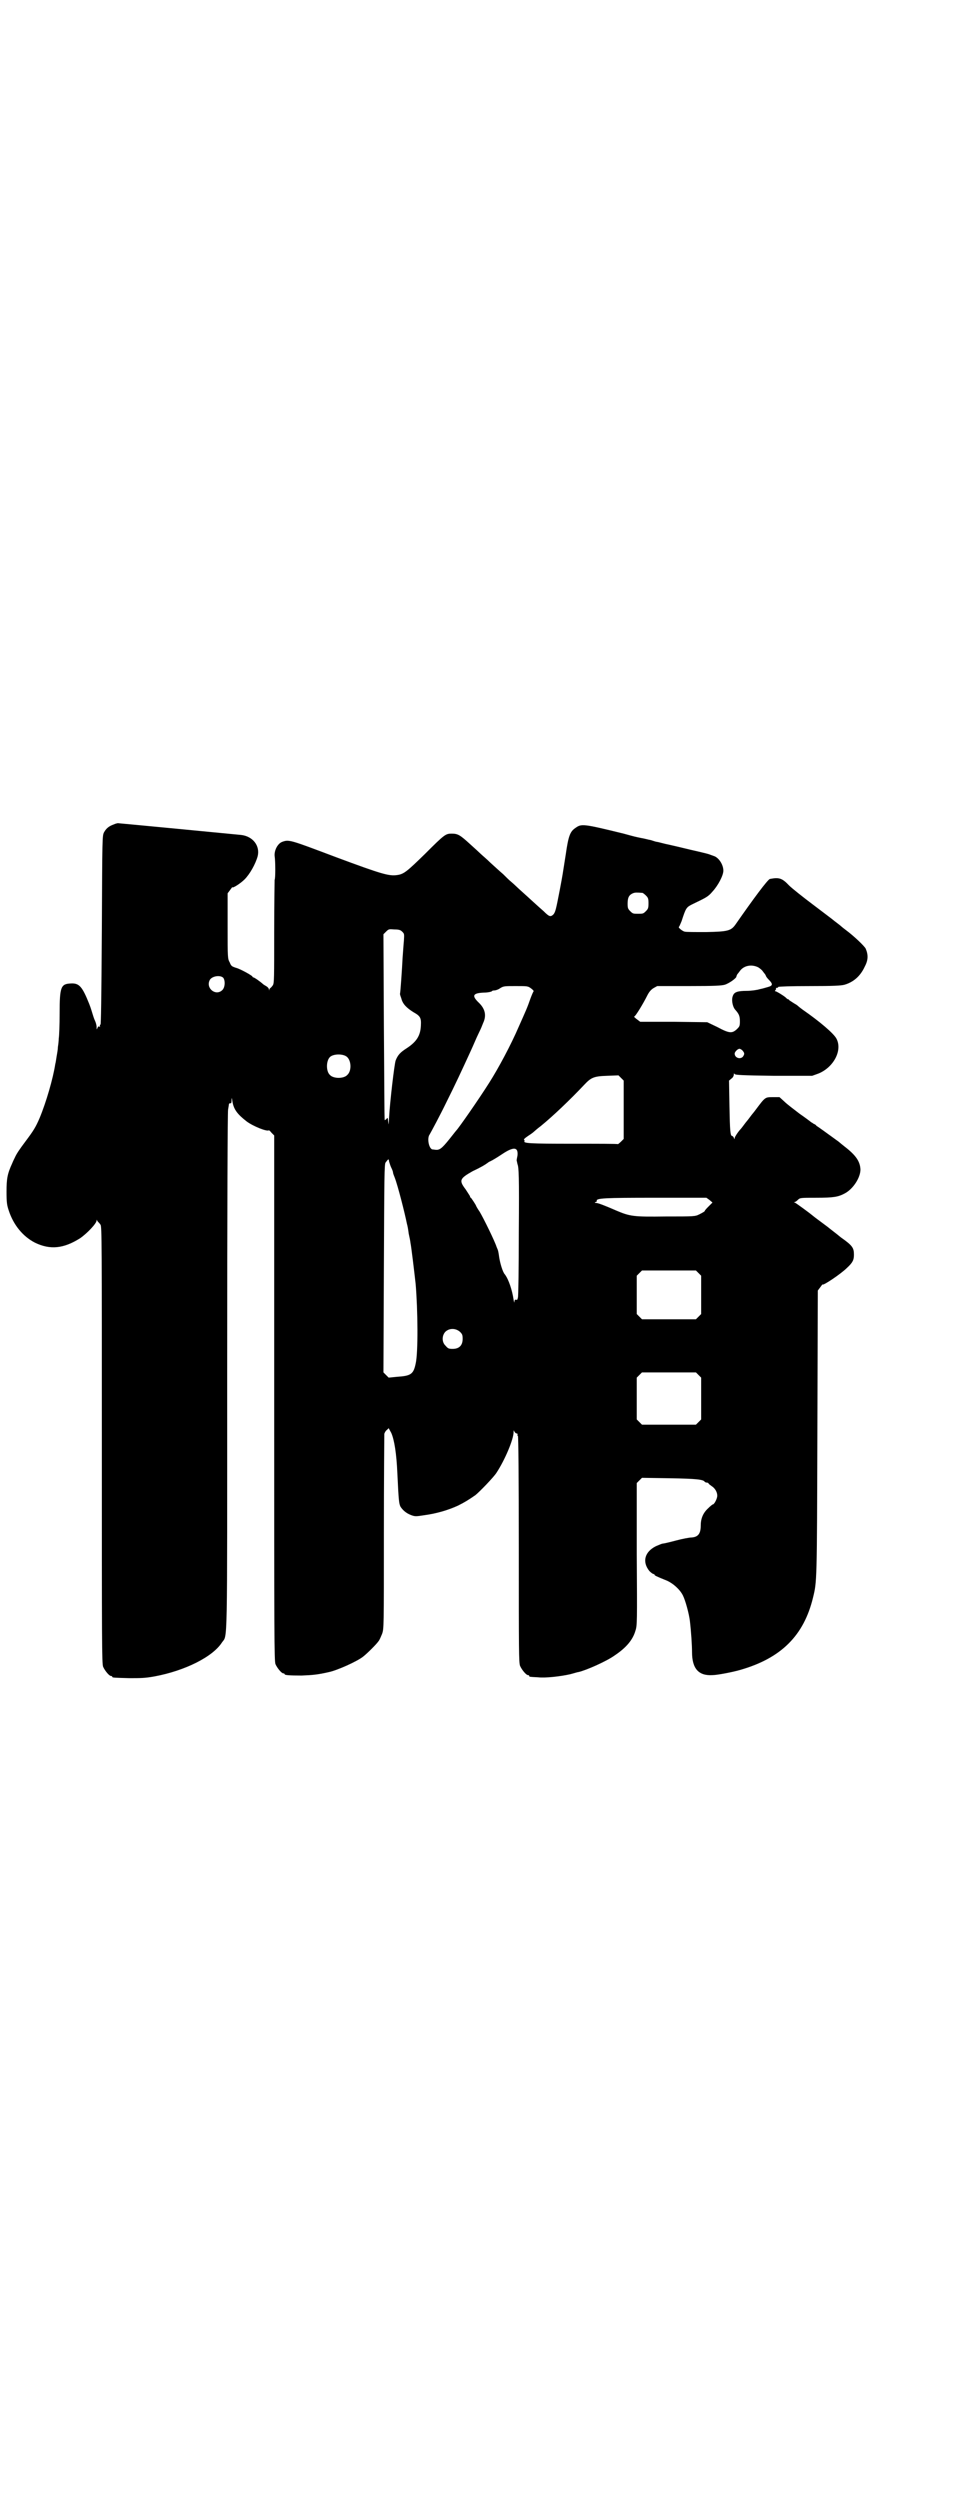 <?xml version="1.0" standalone="no"?>
<!DOCTYPE svg PUBLIC "-//W3C//DTD SVG 20010904//EN"
 "http://www.w3.org/TR/2001/REC-SVG-20010904/DTD/svg10.dtd">
<svg version="1.0" xmlns="http://www.w3.org/2000/svg"
 width="1104pt" height="2870pt" viewBox="0 0 1104 2870"
 preserveAspectRatio="xMidYMid meet">
<g transform="translate(0,2870) scale(0.5,-0.5)"
fill="#000000" stroke="none">
<path d="M261 3847 c-11 -4 -17 -9 -22 -18 -4 -8 -4 -10 -5 -223 -1 -167 -2
-216 -3 -218 -2 -2 -2 -4 -1 -5 0 -1 0 -1 -2 0 -1 1 -3 0 -4 -3 -2 -5 -2 -4
-2 2 0 4 -2 11 -4 15 -2 4 -4 11 -5 14 -1 3 -4 14 -8 24 -16 40 -23 48 -42 47
-23 -1 -26 -7 -26 -69 0 -26 -1 -52 -2 -57 0 -5 -1 -14 -2 -20 0 -6 -2 -16 -3
-22 -1 -6 -2 -14 -3 -17 -5 -33 -21 -88 -36 -124 -9 -21 -14 -29 -32 -53 -15
-20 -21 -29 -25 -38 -1 -2 -4 -8 -6 -13 -11 -24 -13 -35 -13 -65 0 -25 1 -31
5 -43 11 -34 33 -60 60 -74 35 -17 66 -14 104 10 16 11 38 34 38 41 0 2 1 2 1
0 1 -2 2 -3 3 -4 1 -1 3 -3 5 -6 3 -5 3 -39 3 -506 0 -453 0 -502 3 -509 4 -9
14 -21 18 -21 2 0 3 -1 3 -2 0 -2 4 -2 39 -3 26 0 36 0 58 4 70 13 134 45 155
78 13 19 12 -28 12 621 0 391 1 595 2 602 1 6 2 12 2 13 1 2 2 2 3 2 2 -1 3 1
3 6 0 8 1 7 2 -2 3 -18 11 -29 33 -46 15 -11 47 -24 51 -20 0 0 3 -2 6 -6 l6
-6 0 -603 c0 -547 0 -604 3 -611 4 -9 14 -21 18 -21 2 0 3 -1 3 -2 0 -2 10 -3
39 -3 25 1 37 2 63 8 19 4 66 25 79 36 9 7 30 28 34 34 3 3 6 11 9 18 4 12 4
13 4 233 0 122 1 223 1 226 1 3 3 7 6 9 l4 4 6 -11 c7 -16 12 -47 14 -93 3
-66 4 -69 7 -76 5 -8 13 -15 23 -19 10 -4 12 -4 31 -1 30 4 56 12 78 22 16 8
24 13 40 24 9 7 43 42 49 52 19 29 39 76 39 93 0 4 1 5 1 3 1 -3 3 -5 5 -6 3
0 4 -2 3 -3 -1 -1 0 -2 1 -3 1 -1 2 -87 2 -261 0 -233 0 -260 3 -267 4 -9 14
-21 18 -21 2 0 3 -1 3 -2 0 -2 0 -2 20 -3 17 -2 52 2 74 7 8 2 17 5 19 5 18 4
65 25 83 38 27 18 42 36 48 57 4 12 4 19 3 176 l0 163 6 6 6 6 64 -1 c62 -1
77 -3 80 -8 1 -1 3 -2 5 -2 2 0 4 -1 4 -2 0 -1 3 -3 7 -6 8 -5 13 -14 13 -22
0 -7 -7 -20 -10 -20 -1 0 -6 -4 -11 -9 -12 -11 -17 -24 -17 -40 0 -18 -6 -26
-21 -27 -5 0 -21 -3 -36 -7 -15 -4 -28 -7 -30 -7 -2 0 -9 -3 -16 -6 -26 -13
-32 -36 -15 -57 4 -4 8 -7 10 -7 1 0 2 -1 2 -2 0 -1 3 -3 28 -13 14 -6 30 -20
37 -34 6 -12 14 -42 16 -58 3 -25 5 -57 5 -72 0 -38 15 -55 47 -53 11 0 47 7
64 12 94 27 146 79 167 166 9 37 9 34 10 377 l1 328 6 8 c3 4 5 7 5 6 0 -4 42
24 56 38 13 12 16 18 16 30 0 16 -3 21 -30 40 -12 10 -23 18 -24 19 -1 1 -10
8 -21 16 -11 8 -20 15 -21 16 -2 2 -37 28 -40 29 -2 0 -2 1 -1 1 2 0 5 2 8 5
5 5 6 5 42 5 41 0 51 2 66 10 19 10 36 36 36 55 -1 19 -11 33 -37 53 -5 4 -10
8 -11 9 -1 1 -5 4 -8 6 -3 2 -8 6 -11 8 -3 2 -11 8 -18 13 -7 5 -14 10 -16 11
-1 2 -4 4 -7 5 -2 2 -5 3 -6 4 -1 1 -13 10 -26 19 -13 10 -29 22 -35 28 l-11
10 -16 0 c-17 0 -17 0 -38 -28 -3 -4 -6 -8 -7 -9 -1 -1 -4 -5 -7 -9 -3 -4 -6
-8 -7 -9 -1 -1 -4 -5 -7 -9 -3 -4 -6 -8 -7 -9 -5 -5 -14 -18 -14 -21 0 -3 -1
-3 -2 1 -1 2 -3 4 -4 4 -4 0 -5 12 -6 68 l-1 59 6 5 c3 2 5 6 5 9 0 3 0 3 2 1
1 -2 15 -3 90 -4 l88 0 14 5 c35 14 56 53 42 80 -6 12 -39 40 -78 67 -4 3 -8
6 -9 7 -2 2 -6 5 -10 7 -5 3 -9 6 -11 7 -1 2 -3 3 -4 3 -1 0 -3 2 -5 4 -6 5
-21 14 -23 14 -2 0 -2 1 0 3 1 1 1 3 1 4 -1 0 0 1 2 1 2 0 3 1 3 2 0 1 30 2
71 2 57 0 73 1 81 3 21 6 37 20 47 42 8 15 8 27 2 41 -3 6 -27 29 -46 43 -4 3
-9 7 -10 8 -1 1 -6 5 -10 8 -4 3 -8 6 -9 7 -1 1 -21 16 -46 35 -24 18 -49 38
-55 44 -16 17 -23 19 -44 15 -5 -1 -39 -47 -78 -103 -11 -16 -17 -18 -69 -19
-24 0 -46 0 -49 1 -5 1 -16 10 -13 11 1 1 3 6 6 13 10 31 11 32 25 39 31 15
36 17 46 29 13 14 25 37 25 48 0 14 -11 31 -23 34 -2 1 -6 2 -8 3 -2 1 -14 4
-27 7 -31 7 -33 8 -64 15 -15 3 -28 7 -30 7 -2 0 -8 2 -14 4 -6 1 -16 4 -23 5
-14 3 -11 2 -40 10 -94 23 -97 23 -111 13 -12 -8 -16 -18 -22 -60 -8 -51 -7
-46 -14 -83 -9 -47 -10 -49 -14 -55 -7 -7 -10 -6 -23 7 -15 13 -32 29 -51 46
-8 7 -18 17 -23 21 -5 4 -13 12 -19 18 -6 5 -19 17 -29 26 -9 9 -20 18 -23 21
-3 3 -14 13 -24 22 -23 21 -28 24 -42 24 -14 0 -16 -1 -62 -47 -40 -39 -48
-46 -63 -48 -19 -3 -36 2 -141 41 -106 40 -108 41 -124 35 -10 -4 -18 -19 -17
-32 2 -14 2 -52 0 -55 0 -1 -1 -54 -1 -119 0 -107 0 -118 -3 -123 -2 -3 -5 -6
-5 -6 -1 0 -2 -2 -3 -3 0 -3 -1 -4 -1 -1 0 2 -2 5 -5 7 -3 2 -7 4 -8 5 -9 8
-21 16 -23 16 -1 0 -2 1 -2 2 -2 3 -29 18 -38 20 -9 3 -11 4 -14 12 -5 9 -5
10 -5 84 l0 75 6 8 c3 4 5 7 5 6 0 -3 18 8 28 18 12 12 25 35 30 53 6 24 -11
46 -38 49 -19 2 -281 27 -283 27 -1 0 -6 -1 -10 -3z m1215 -157 c1 0 5 -3 8
-6 5 -5 6 -7 6 -18 0 -11 -1 -13 -6 -18 -6 -6 -7 -6 -18 -6 -11 0 -12 0 -18 6
-5 5 -6 7 -6 17 0 14 3 20 12 24 5 2 8 2 22 1z m-552 -89 c5 -5 5 -5 4 -21 -1
-10 -2 -27 -3 -39 -1 -22 -5 -81 -6 -83 0 -1 1 -5 3 -10 3 -13 12 -22 28 -32
16 -9 18 -13 17 -31 -1 -23 -10 -37 -33 -52 -14 -9 -20 -15 -25 -28 -3 -9 -13
-94 -15 -130 -1 -18 -1 -20 -2 -11 -1 10 -1 11 -4 7 -2 -2 -4 -3 -4 -3 -1 1
-1 97 -2 214 l-1 213 6 6 c6 6 7 6 19 5 10 0 14 -1 18 -5z m816 -81 c3 -1 8
-5 11 -8 3 -4 6 -8 7 -9 1 -2 2 -4 2 -4 0 -1 3 -5 6 -8 10 -10 10 -14 -1 -17
-4 -1 -13 -4 -19 -5 -6 -2 -20 -4 -30 -4 -22 0 -29 -3 -32 -11 -4 -9 -1 -25 5
-32 9 -10 11 -15 11 -27 0 -11 -1 -12 -7 -18 -11 -10 -17 -10 -45 5 l-23 11
-77 1 -77 0 -8 6 c-4 3 -7 6 -6 6 3 0 21 30 30 48 4 8 8 13 14 17 l9 5 72 0
c62 0 75 1 83 3 10 3 27 15 27 19 0 1 1 3 2 5 1 1 4 5 7 9 9 11 25 14 39 8z
m-1227 -25 c5 -7 4 -22 -2 -28 -15 -15 -39 4 -29 23 5 9 24 12 31 5z m708 -25
c4 -3 6 -6 5 -6 -1 -1 -4 -8 -7 -16 -8 -23 -11 -29 -27 -65 -18 -42 -47 -96
-68 -129 -24 -38 -70 -104 -76 -110 -1 -1 -4 -5 -8 -10 -22 -28 -28 -34 -37
-34 -3 0 -8 1 -10 1 -8 3 -12 26 -6 34 3 5 25 46 39 75 20 40 34 70 56 118 6
13 13 30 17 38 4 8 7 15 7 15 0 0 2 5 4 10 8 17 5 32 -9 46 -18 17 -15 23 11
24 9 0 17 2 18 3 0 1 3 2 6 2 3 0 9 2 13 5 8 5 10 5 36 5 28 0 28 0 36 -6z
m485 -142 c5 -6 5 -8 1 -14 -6 -7 -19 -3 -19 7 0 4 7 11 11 11 2 0 5 -2 7 -4z
m-911 -13 c12 -7 14 -33 3 -43 -8 -9 -32 -9 -40 0 -9 8 -9 32 0 41 7 7 27 8
37 2z m638 -123 l0 -67 -6 -6 c-3 -3 -7 -6 -7 -6 -1 1 -48 1 -105 1 -99 0
-113 1 -110 6 1 1 0 2 -1 3 -1 1 2 4 8 8 6 4 12 8 14 10 1 1 9 8 17 14 27 22
67 60 99 94 16 17 22 20 53 21 l26 1 6 -6 6 -6 0 -67z m-244 -105 c-1 -5 -2
-10 -2 -11 0 0 1 -4 2 -9 3 -7 4 -26 3 -156 0 -81 -1 -149 -2 -150 0 -1 -1 -3
-1 -4 0 -1 -2 -2 -4 -1 -2 0 -3 -1 -3 -5 0 -3 -1 -1 -2 5 -3 21 -11 46 -20 58
-5 5 -11 26 -13 39 -2 14 -2 15 -6 24 -4 13 -30 66 -39 81 -5 7 -8 13 -8 13 0
2 -11 18 -12 19 -1 0 -2 1 -2 3 0 1 -5 8 -10 16 -16 21 -14 25 16 42 17 8 28
14 37 21 2 1 6 3 8 4 2 1 12 7 21 13 28 19 39 18 37 -2z m-290 -28 c2 -4 4 -9
4 -11 0 -2 2 -7 4 -12 7 -18 23 -81 28 -106 1 -3 3 -13 4 -22 2 -9 4 -19 4
-21 2 -9 9 -68 12 -95 5 -59 6 -158 0 -183 -5 -24 -11 -28 -42 -30 l-20 -2 -6
6 -6 6 1 239 c1 209 1 240 4 243 7 9 7 9 8 2 1 -3 3 -10 5 -14z m731 -74 l7
-6 -8 -8 c-5 -5 -10 -10 -10 -12 -1 -1 -6 -4 -12 -7 -10 -5 -11 -5 -77 -5 -75
-1 -82 0 -115 14 -25 11 -41 17 -45 17 -4 0 -4 1 -2 2 2 0 4 2 3 3 -1 6 17 7
134 7 l118 0 7 -5z m-25 -168 l6 -6 0 -44 0 -44 -6 -6 -6 -6 -62 0 -62 0 -6 6
-6 6 0 44 0 44 6 6 6 6 62 0 62 0 6 -6z m-548 -135 c5 -5 6 -7 6 -16 0 -15 -8
-23 -23 -23 -9 0 -11 1 -16 7 -9 8 -9 23 -1 32 9 9 24 9 34 0z m548 -99 l6 -6
0 -48 0 -48 -6 -6 -6 -6 -62 0 -62 0 -6 6 -6 6 0 48 0 48 6 6 6 6 62 0 62 0 6
-6z"/>
</g>
</svg>

